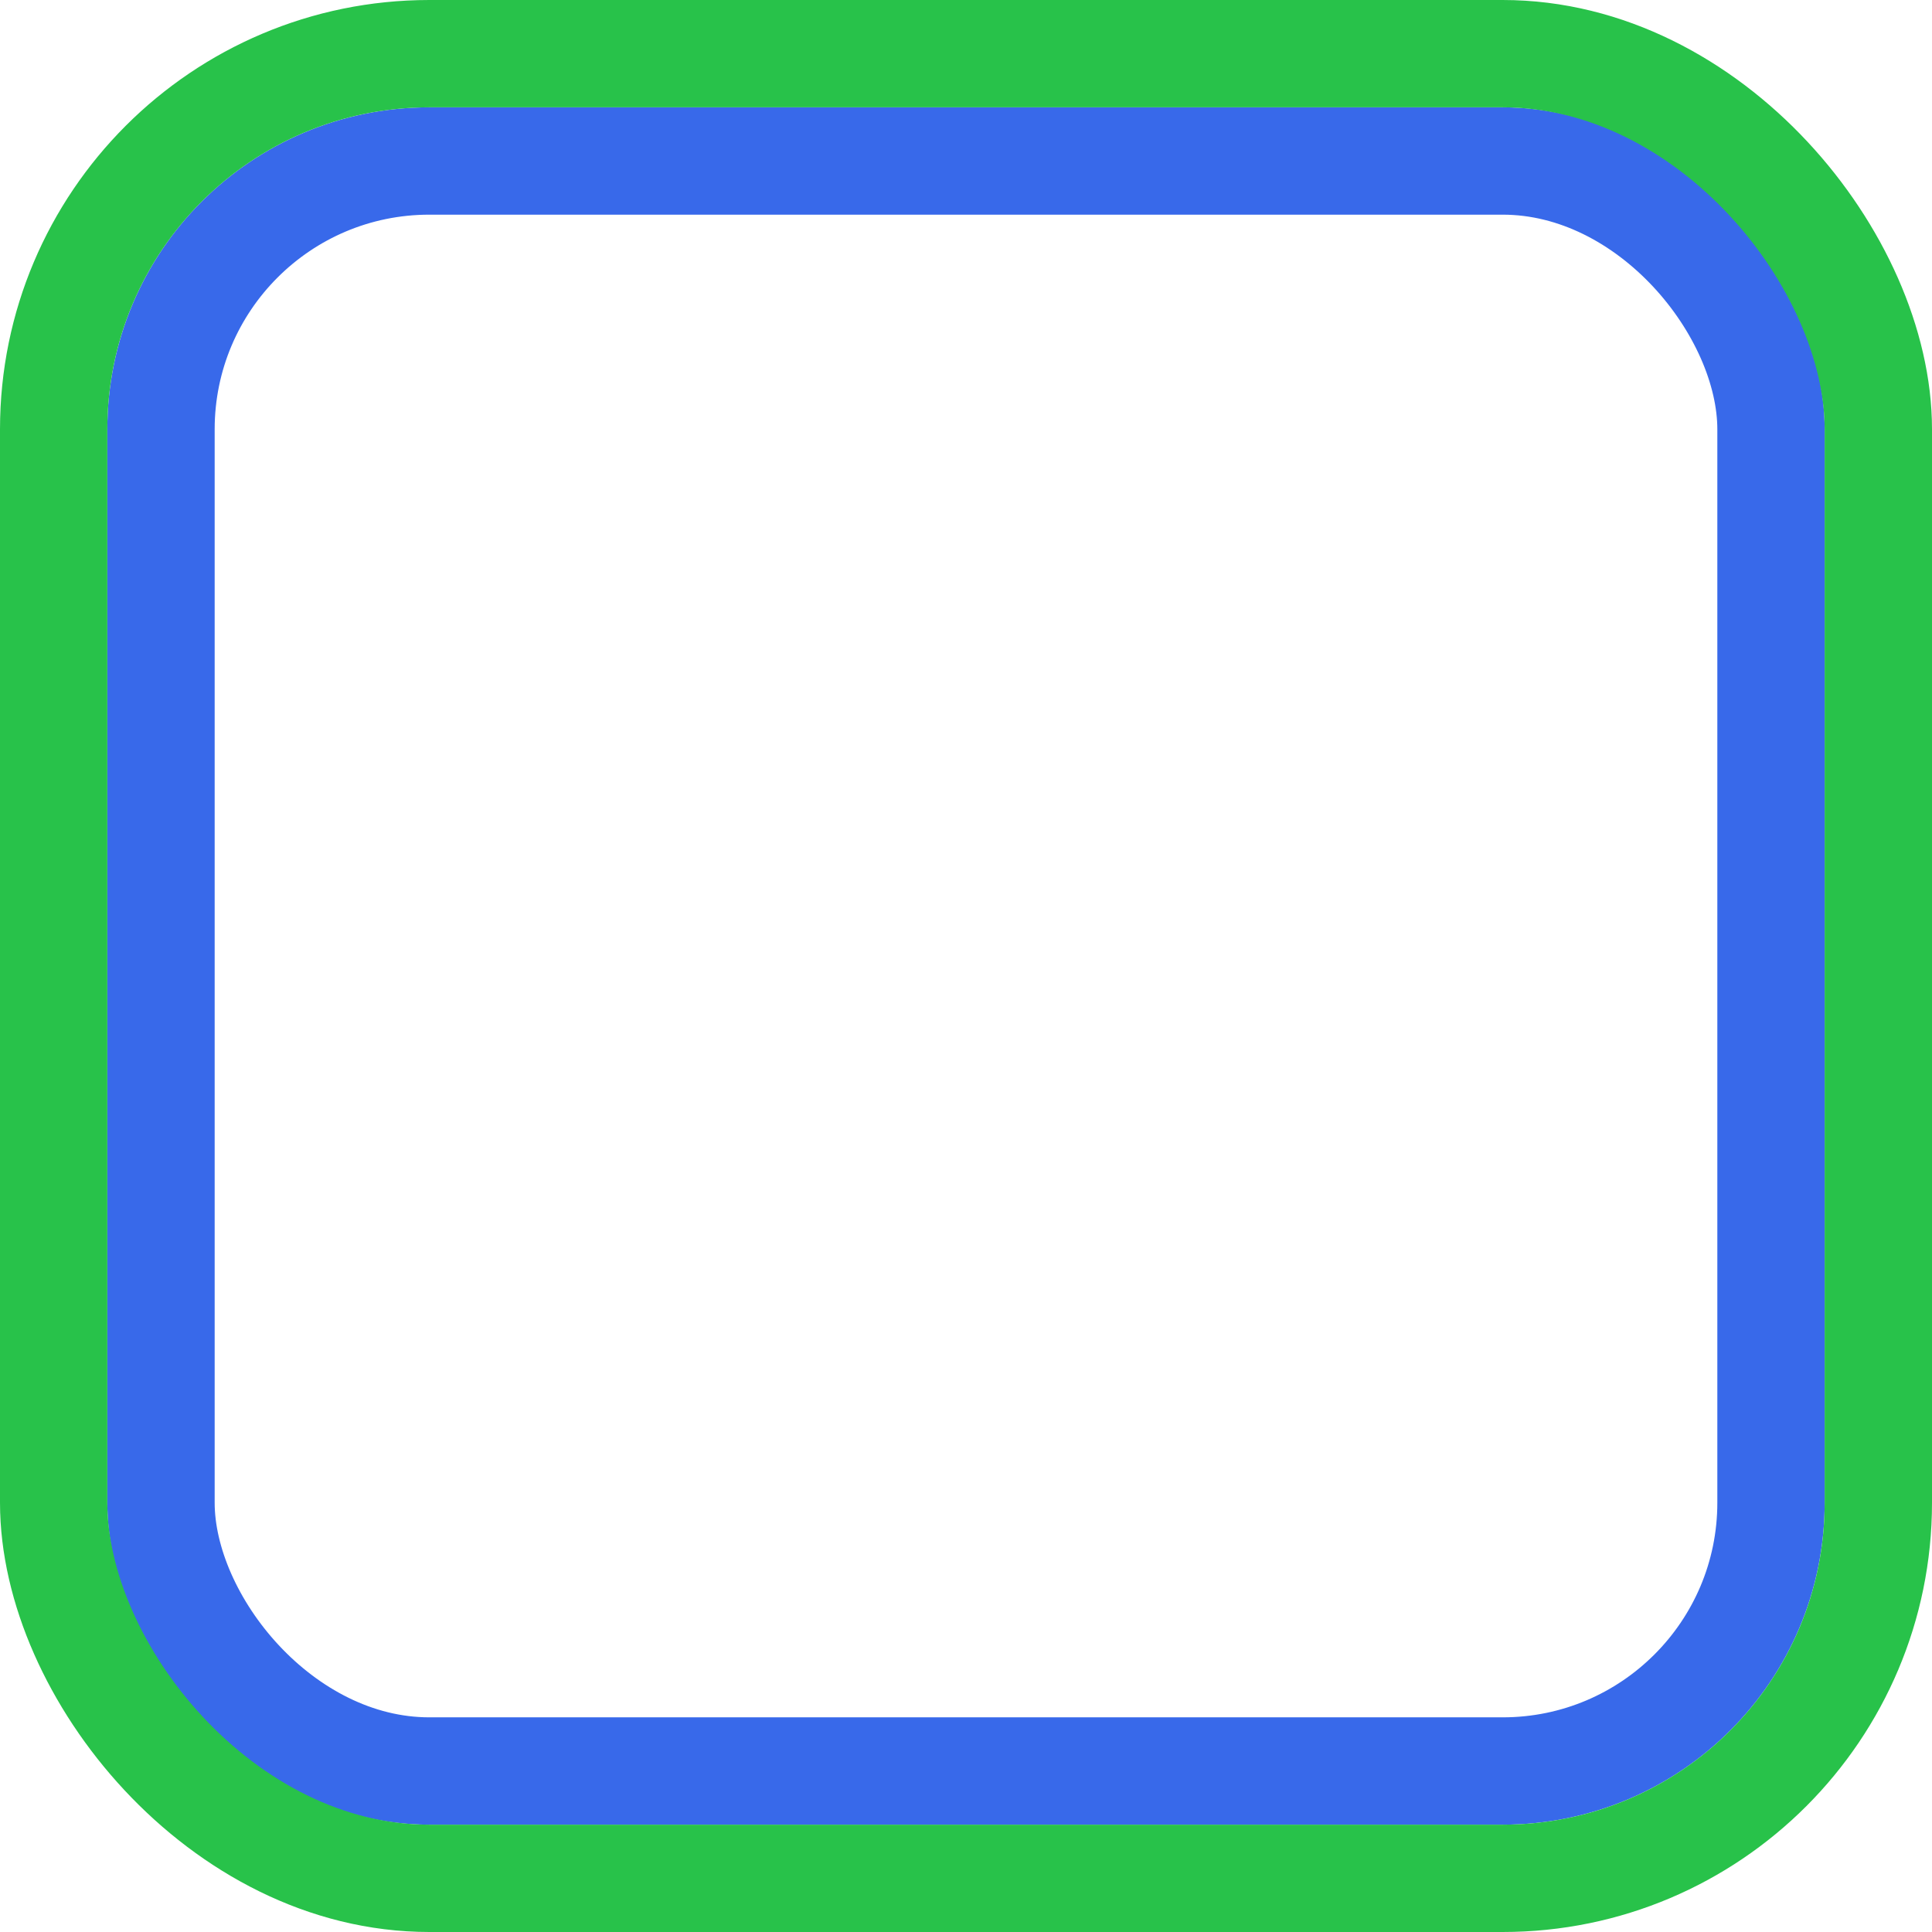 <svg width="18" height="18" viewBox="0 0 18 18" fill="none" xmlns="http://www.w3.org/2000/svg">
<rect x="1.5" y="1.5" width="15" height="15" rx="2.5" stroke="#3869EA"/>
<rect x="0.5" y="0.5" width="17" height="17" rx="3.5" stroke="#28C24A"/>
</svg>
